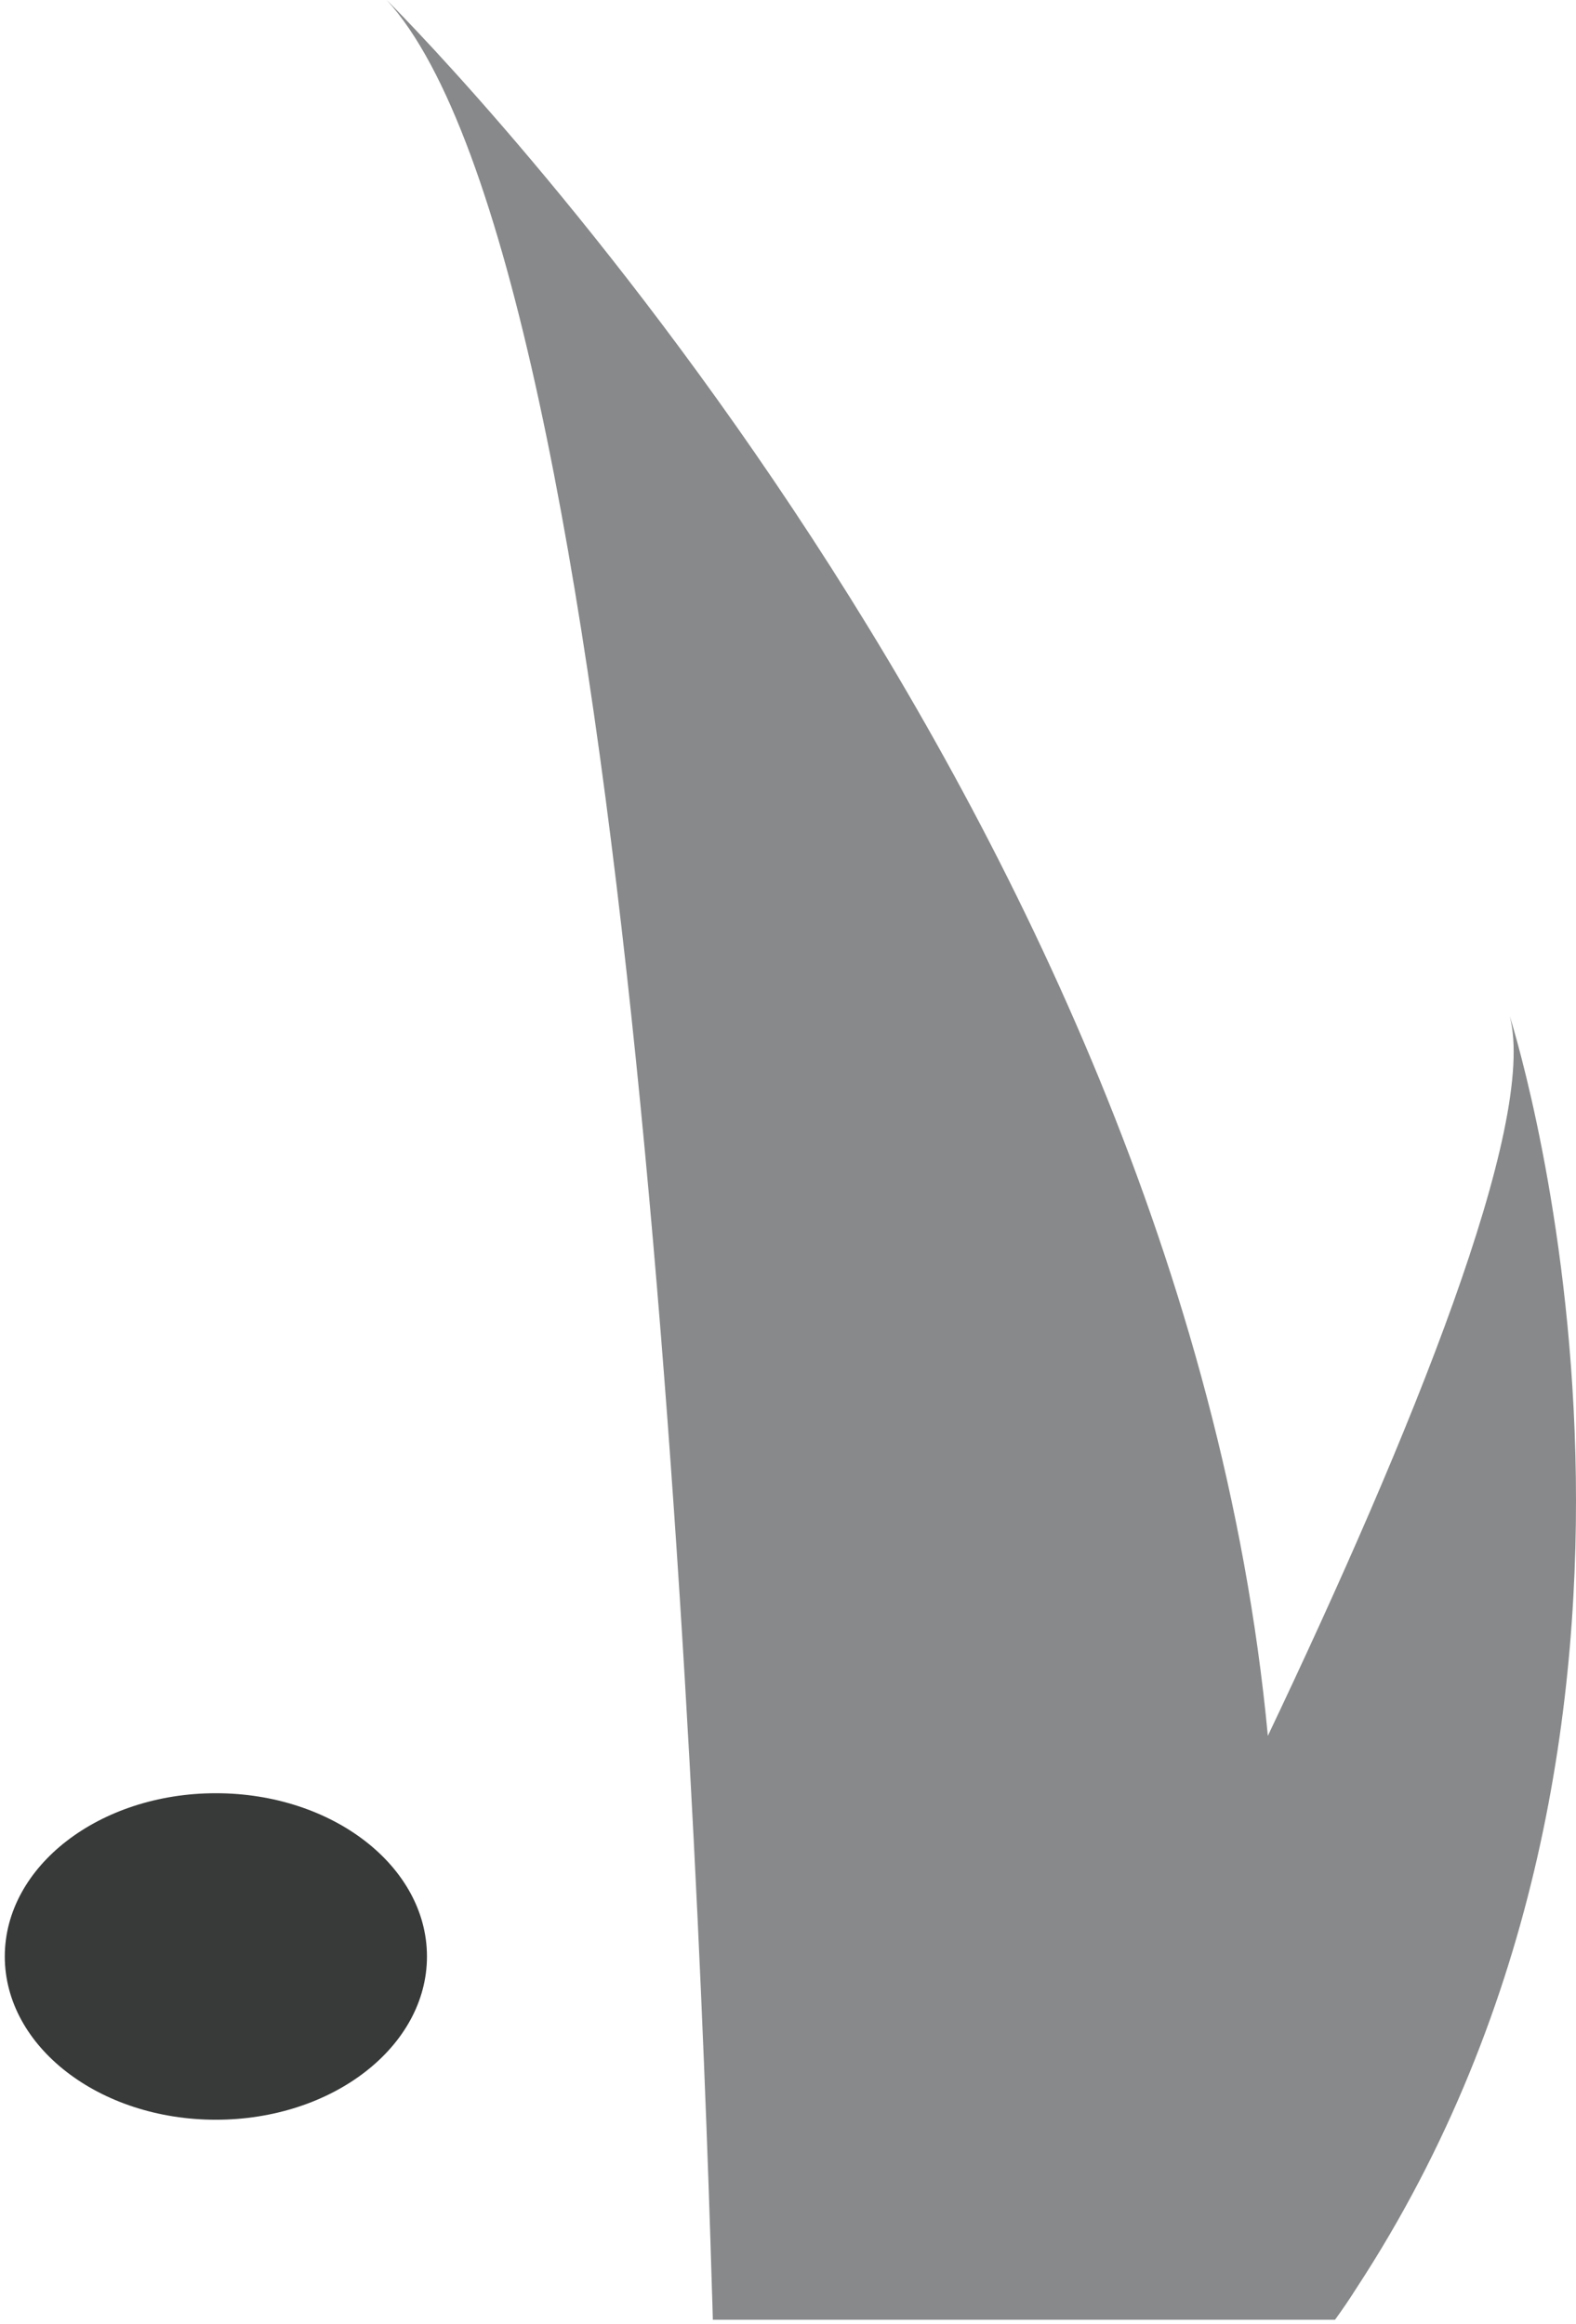 <svg width="272" height="401" preserveAspectRatio="none" viewBox="0 0 272 401" fill="none" xmlns="http://www.w3.org/2000/svg">
<path d="M66.742 0C109.163 46.371 120.369 310.286 122.866 394.882C122.93 396.789 122.994 398.596 123.026 400.304H230.408C231.721 398.497 232.937 396.714 234.09 394.882C297.738 297.734 262.424 181.25 260.567 175.357C265.402 193.876 243.535 247.55 218.818 299.541C203.739 139.682 74.81 8.071 66.742 0Z" fill="#080A0B" fill-opacity="0.48"/>
<path d="M37.258 365.789C17.137 365.789 0.827 353.176 0.827 337.617C0.827 322.059 17.137 309.446 37.258 309.446C57.379 309.446 73.689 322.059 73.689 337.617C73.689 353.176 57.379 365.789 37.258 365.789Z" fill="#191A1A" fill-opacity="0.86"/>
</svg>
